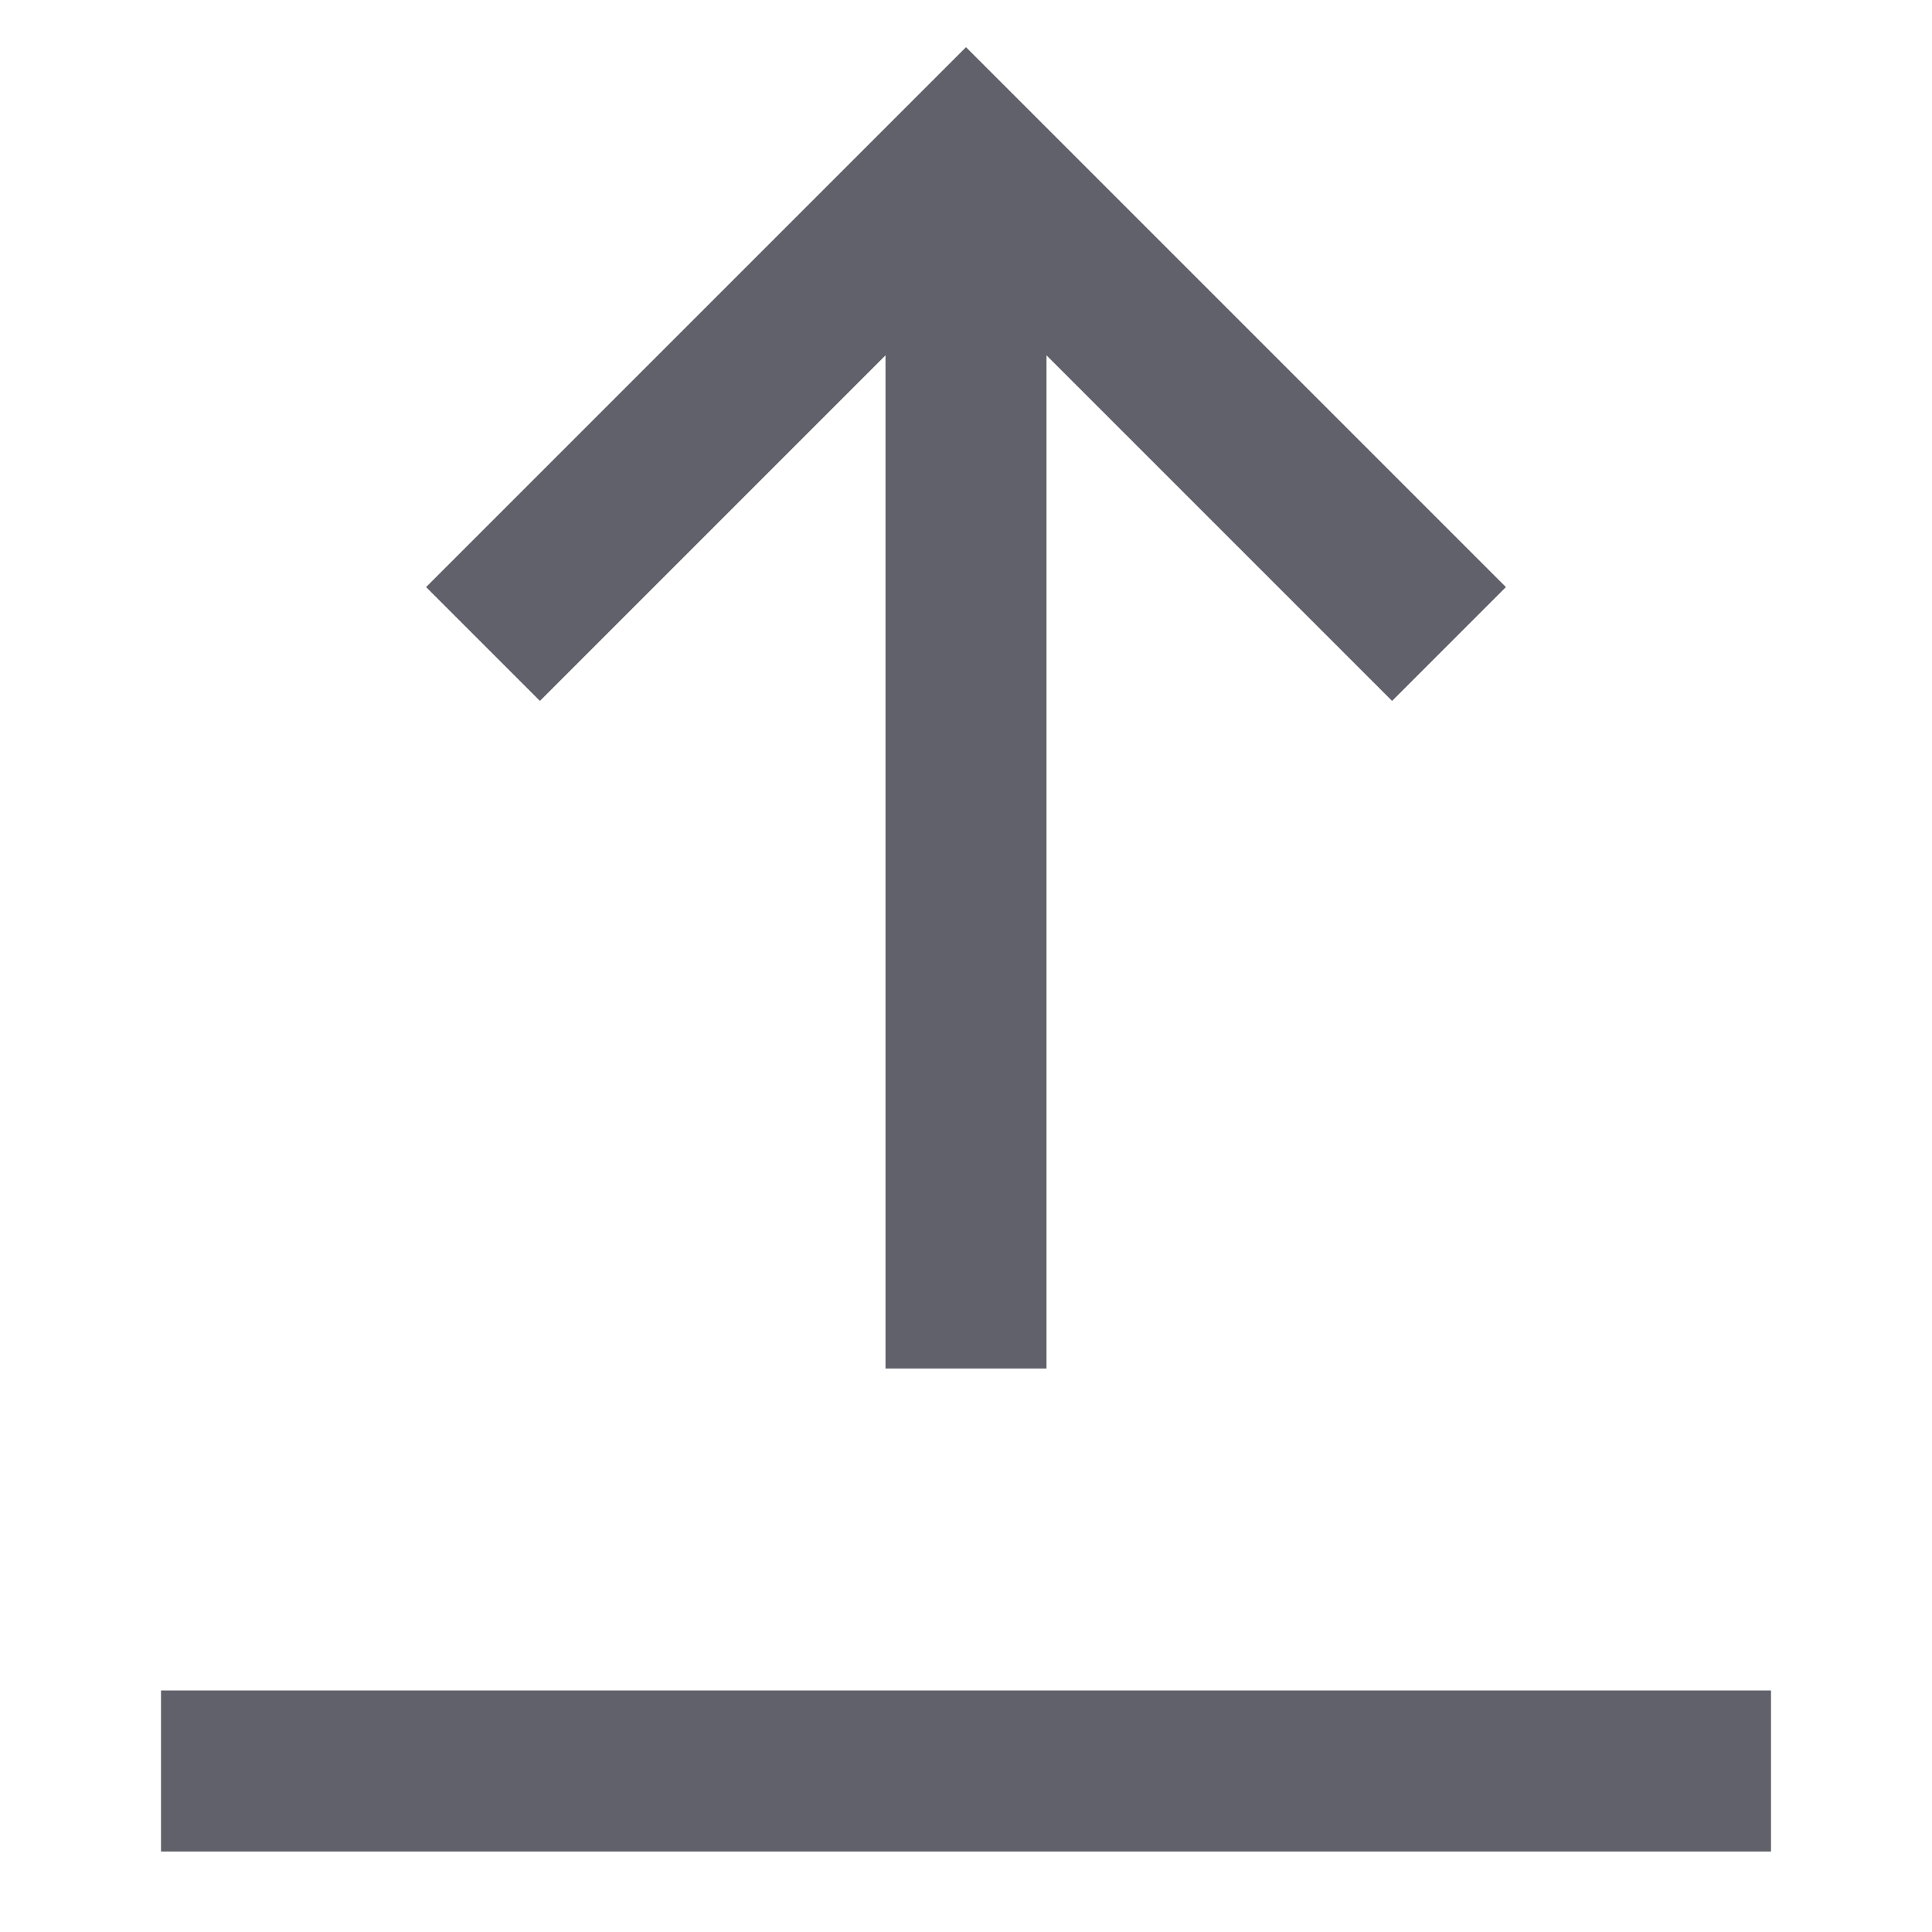 <svg xmlns="http://www.w3.org/2000/svg" height="24" width="24" viewBox="0 0 24 24"><line data-cap="butt" fill="none" stroke="#61616b" stroke-width="2" x1="12" y1="17" x2="12" y2="2"></line> <polyline fill="none" stroke="#61616b" stroke-width="2" points="18,8 12,2 6,8 "></polyline> <line data-color="color-2" fill="none" stroke="#61616b" stroke-width="2" x1="22" y1="22" x2="2" y2="22"></line></svg>